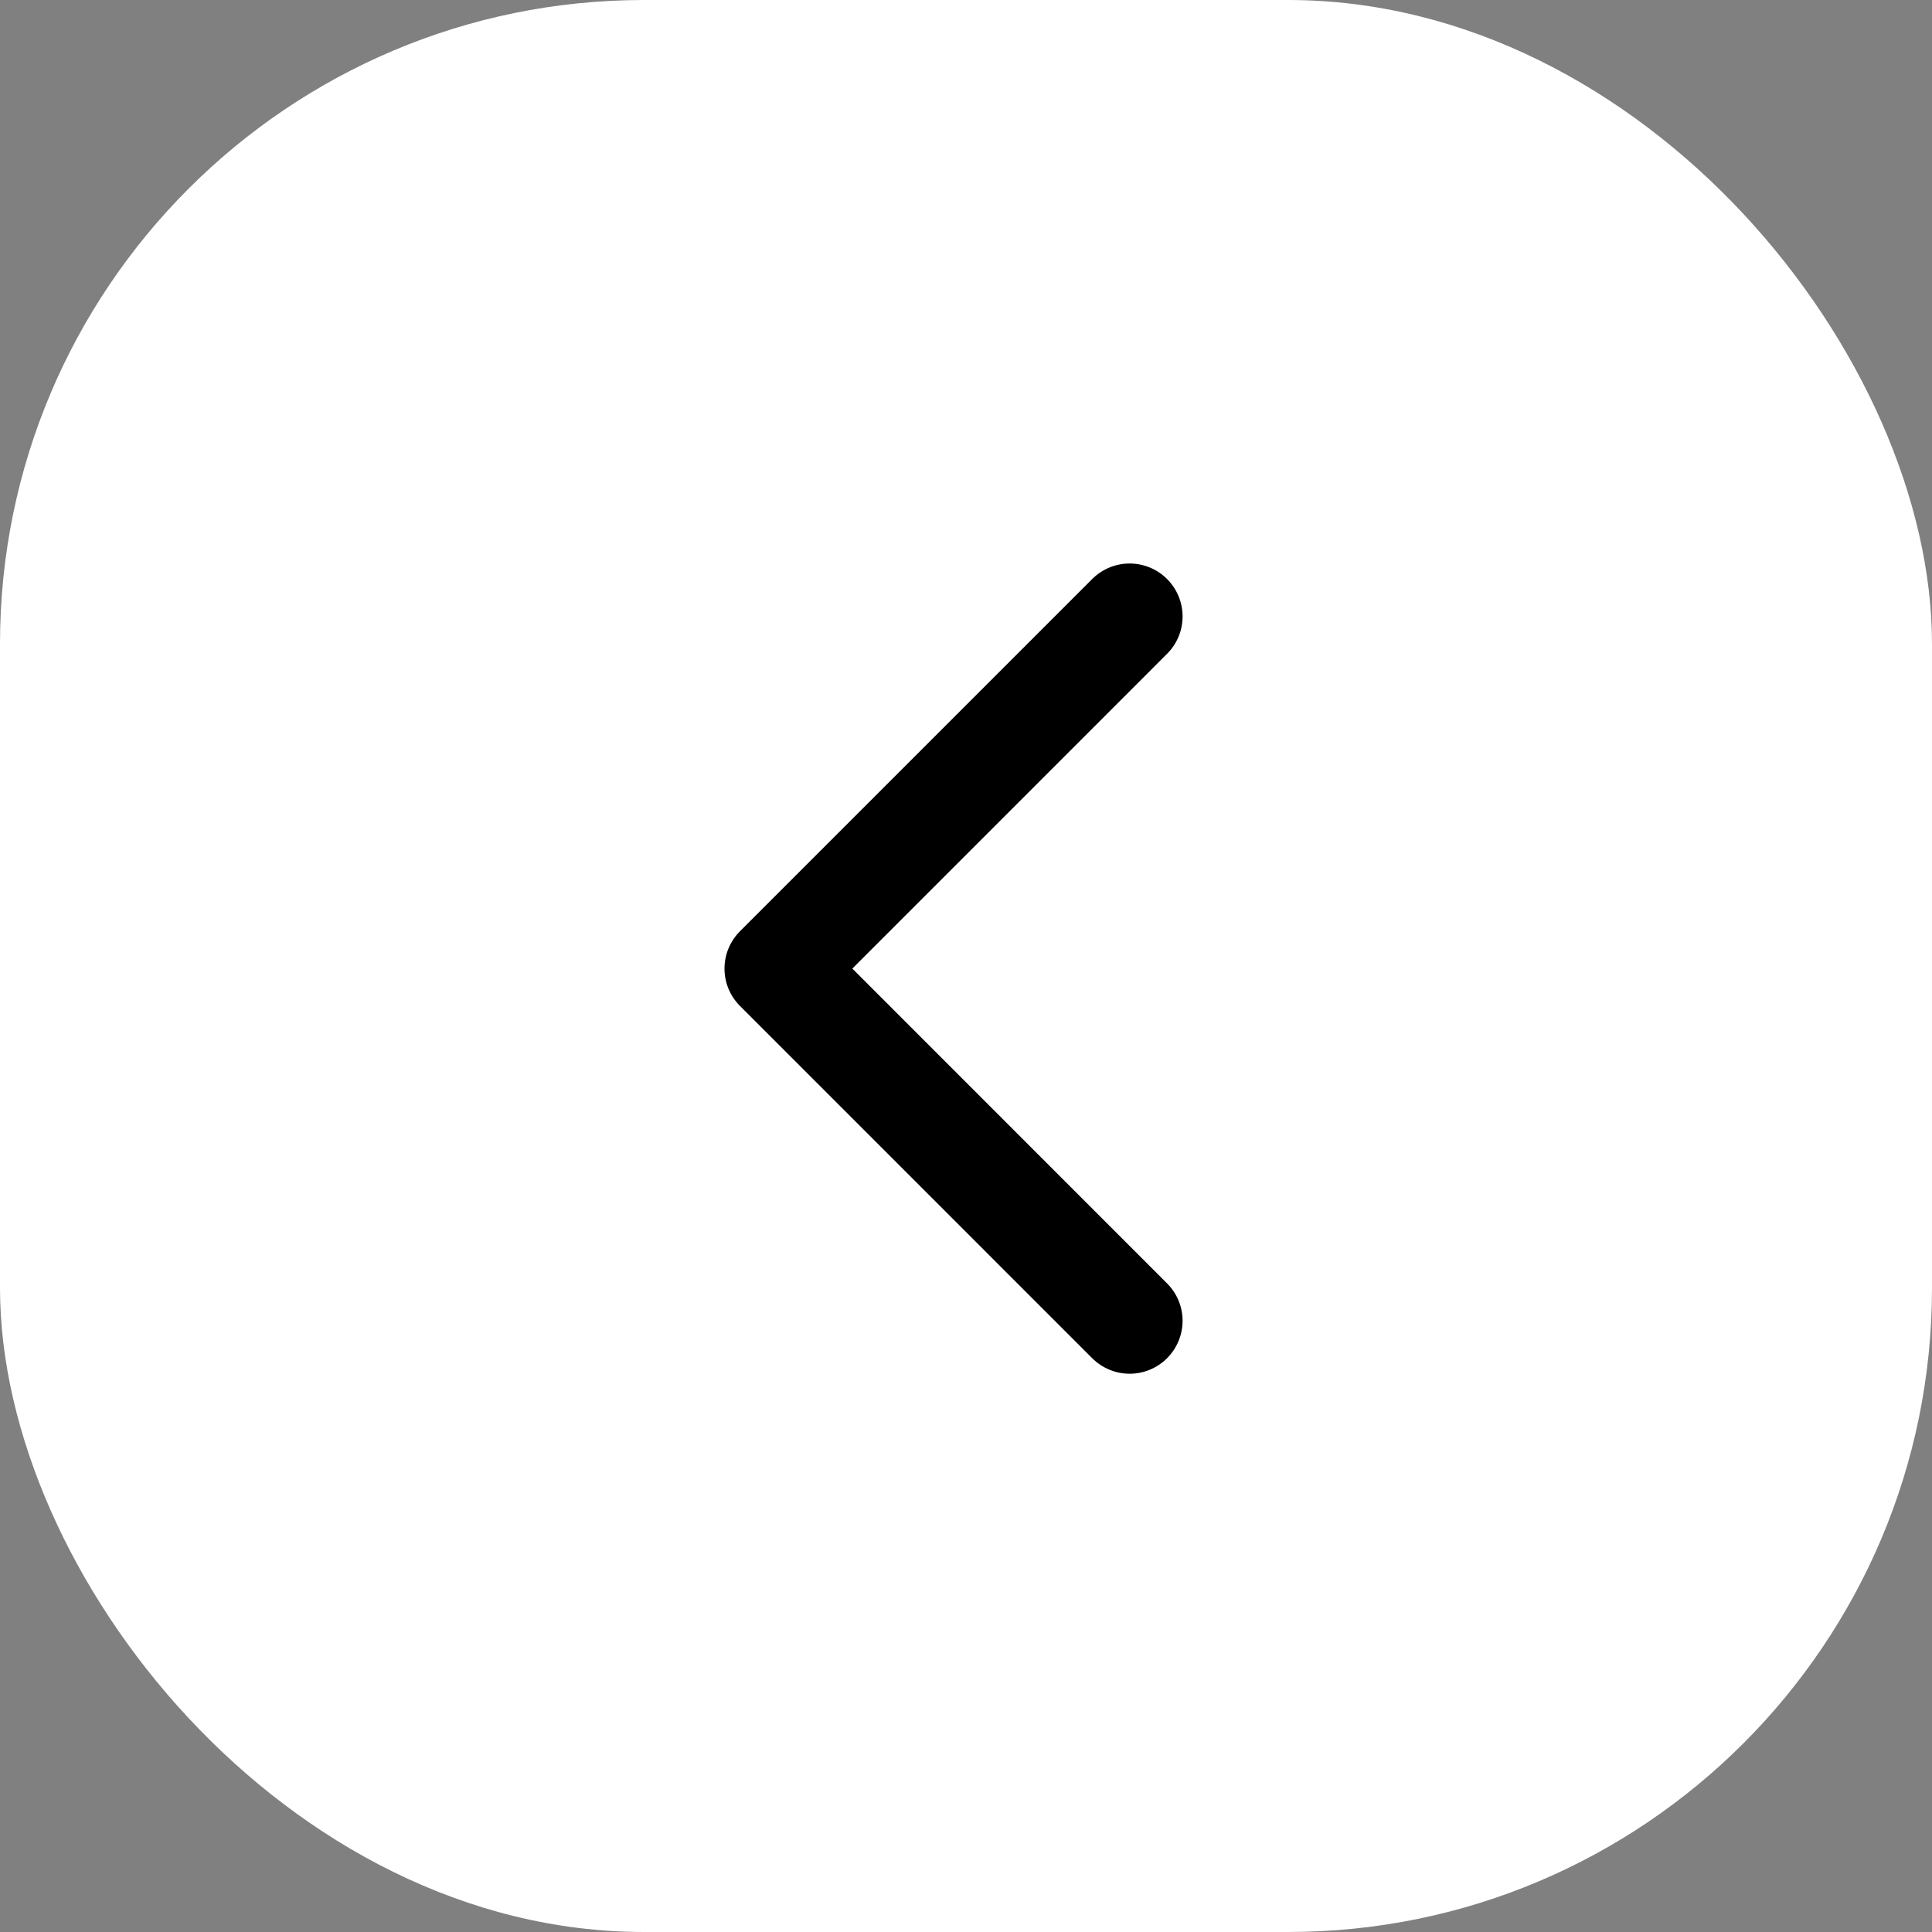 <svg width="48" height="48" viewBox="0 0 48 48" fill="none" xmlns="http://www.w3.org/2000/svg">
<rect x="0" y="0" width="48" height="48" fill="#808080" stroke="none"/>
<rect width="48" height="48" rx="16" fill="white"/>
<path d="M28.995 31.885C29.242 32.132 29.381 32.466 29.381 32.815C29.381 33.163 29.242 33.498 28.995 33.745C28.749 33.991 28.414 34.13 28.066 34.13C27.717 34.13 27.383 33.991 27.136 33.745L18.386 24.994C18.264 24.872 18.167 24.728 18.1 24.568C18.034 24.409 18 24.238 18 24.065C18 23.892 18.034 23.721 18.1 23.561C18.167 23.402 18.264 23.257 18.386 23.135L27.136 14.385C27.383 14.139 27.717 14 28.066 14C28.414 14 28.749 14.139 28.995 14.385C29.242 14.632 29.381 14.966 29.381 15.315C29.381 15.664 29.242 15.998 28.995 16.244L21.176 24.064L28.995 31.885Z" fill="black"/>
</svg>
